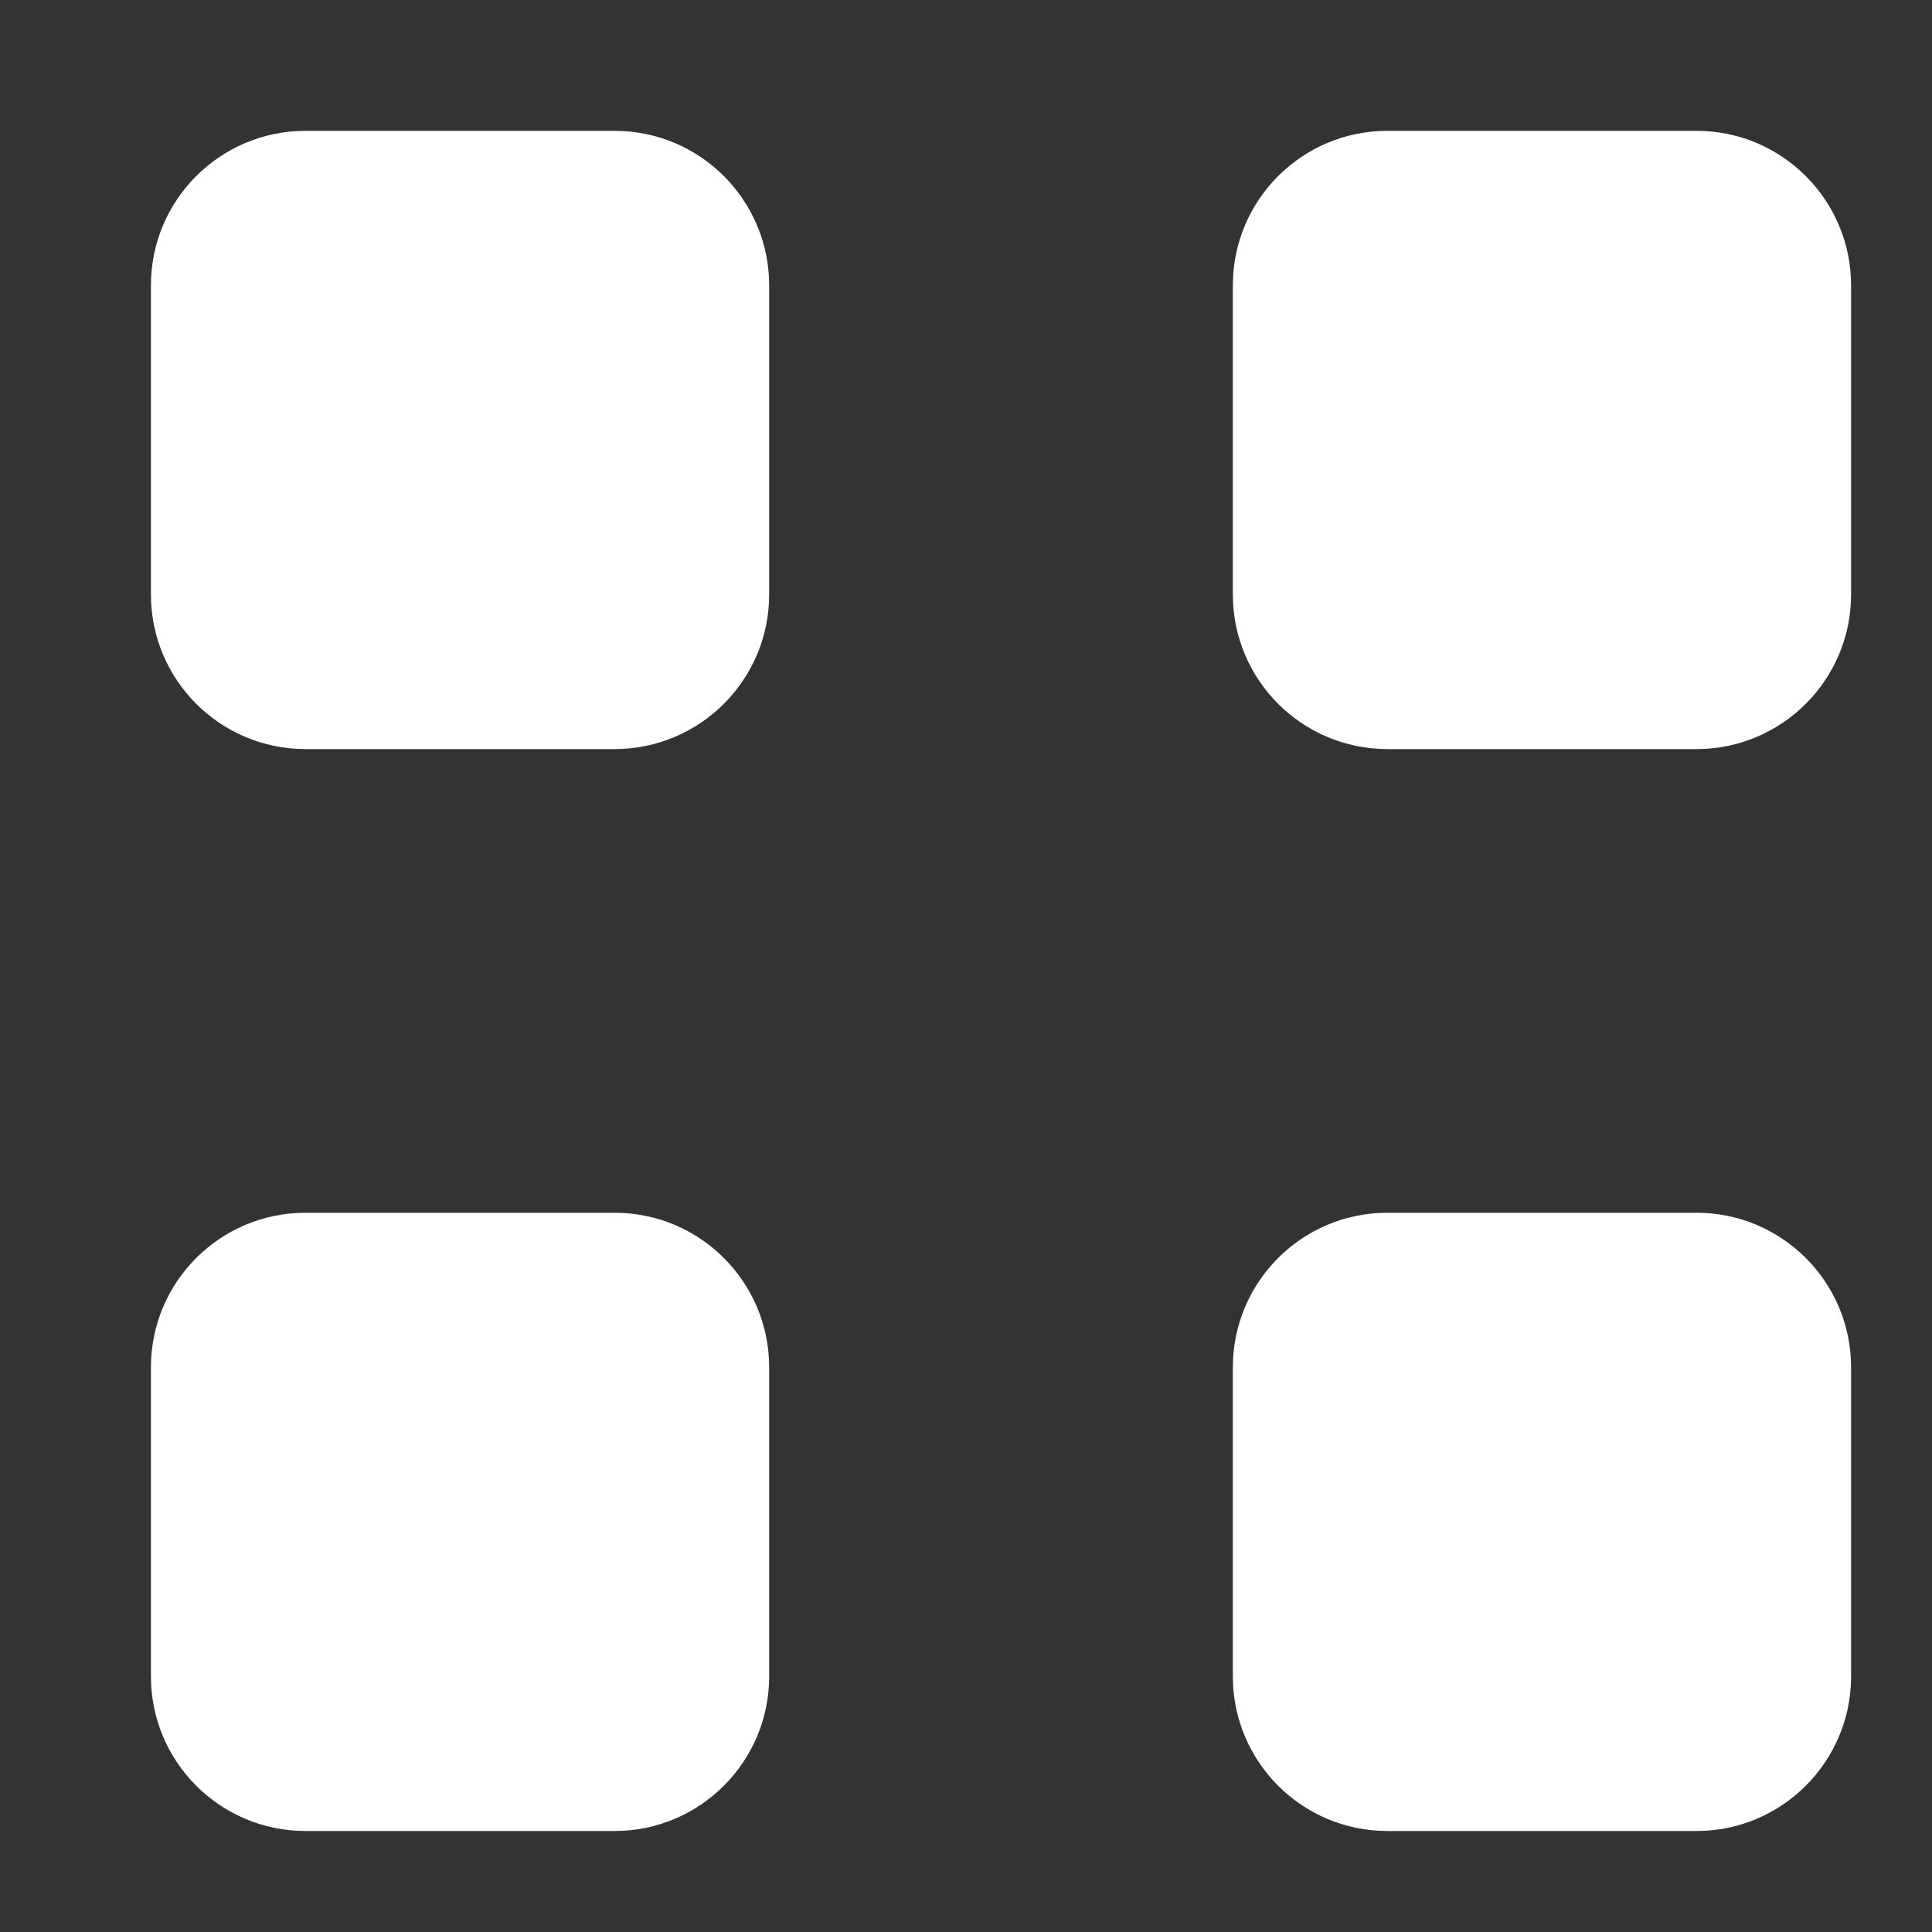<svg width="25" height="25" viewBox="0 0 25 25" fill="none" xmlns="http://www.w3.org/2000/svg">
<rect x="0" y="0" width="25" height="25" fill="#333333" stroke="none"/>
<g id="grommet-icons:projects">
<path id="Vector" d="M7.953 15.693C9.057 15.693 9.953 16.588 9.953 17.693V21.693C9.953 22.797 9.057 23.693 7.953 23.693H3.953C2.848 23.693 1.953 22.797 1.953 21.693V17.693C1.953 16.588 2.848 15.693 3.953 15.693H7.953ZM21.953 15.693C23.057 15.693 23.953 16.588 23.953 17.693V21.693C23.953 22.797 23.057 23.693 21.953 23.693H17.953C16.848 23.693 15.953 22.797 15.953 21.693V17.693C15.953 16.588 16.848 15.693 17.953 15.693H21.953ZM7.953 1.693C9.057 1.693 9.953 2.588 9.953 3.693V7.693C9.953 8.797 9.057 9.693 7.953 9.693H3.953C2.848 9.693 1.953 8.797 1.953 7.693V3.693C1.953 2.588 2.848 1.693 3.953 1.693H7.953ZM21.953 1.693C23.057 1.693 23.953 2.588 23.953 3.693V7.693C23.953 8.797 23.057 9.693 21.953 9.693H17.953C16.848 9.693 15.953 8.797 15.953 7.693V3.693C15.953 2.588 16.848 1.693 17.953 1.693H21.953Z" fill="white"/>
</g>
</svg>

